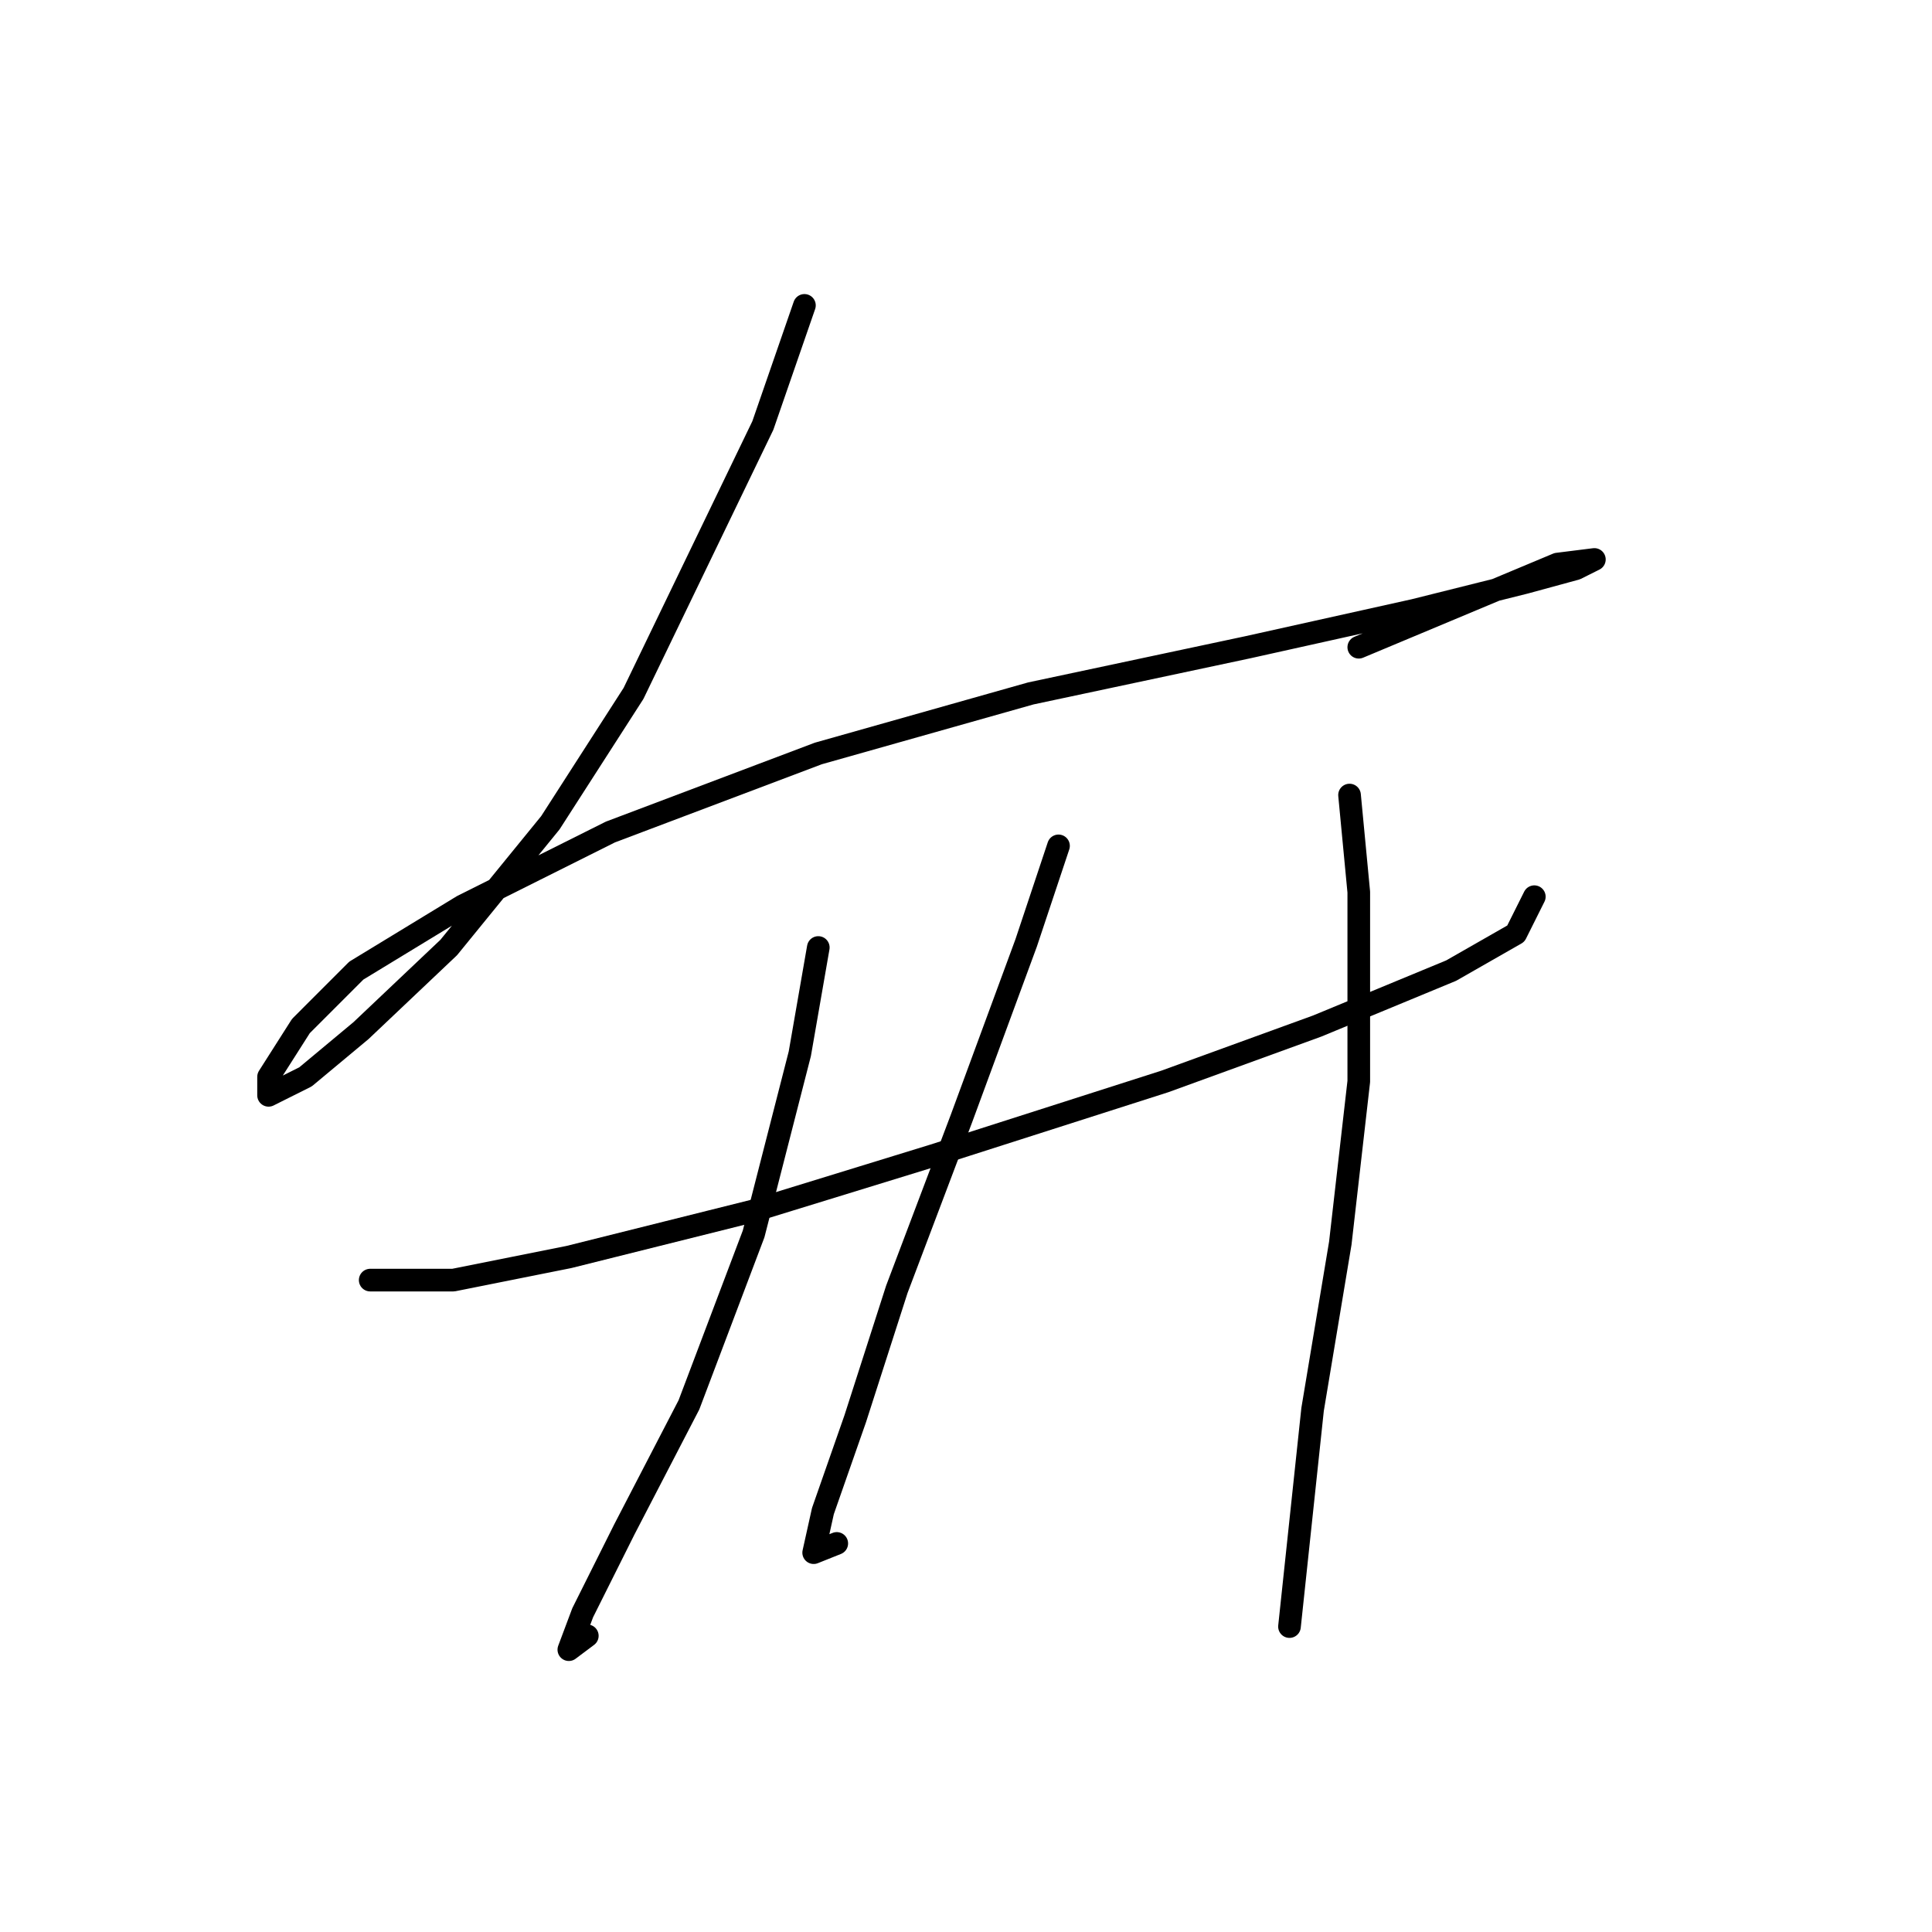 <?xml version="1.0" standalone="no"?>
    <svg width="256" height="256" xmlns="http://www.w3.org/2000/svg" version="1.1">
    <polyline stroke="black" stroke-width="3" stroke-linecap="round" fill="transparent" stroke-linejoin="round" points="106.591 40.465 101.082 56.38 83.943 91.883 72.925 109.022 59.459 125.549 47.829 136.567 40.483 142.688 35.586 145.137 35.586 142.688 39.871 135.955 47.216 128.61 61.295 120.04 80.883 110.246 108.428 99.84 136.585 91.883 165.354 85.762 187.39 80.865 202.081 77.192 208.814 75.356 211.263 74.131 206.366 74.744 180.045 85.762 180.045 85.762 " />
        <polyline stroke="black" stroke-width="3" stroke-linecap="round" fill="transparent" stroke-linejoin="round" points="49.053 169.621 60.071 169.621 75.374 166.561 99.858 160.439 123.731 153.094 154.336 143.3 174.536 135.955 192.287 128.61 200.857 123.713 203.305 118.816 203.305 118.816 " />
        <polyline stroke="black" stroke-width="3" stroke-linecap="round" fill="transparent" stroke-linejoin="round" points="108.428 125.549 105.979 139.628 99.858 163.5 91.289 186.148 82.719 202.675 77.21 213.693 75.374 218.59 77.822 216.754 77.822 216.754 " />
        <polyline stroke="black" stroke-width="3" stroke-linecap="round" fill="transparent" stroke-linejoin="round" points="140.258 112.082 135.973 124.937 127.403 148.197 118.834 170.845 113.325 187.985 109.04 200.227 107.816 205.736 110.876 204.512 110.876 204.512 " />
        <polyline stroke="black" stroke-width="3" stroke-linecap="round" fill="transparent" stroke-linejoin="round" points="178.821 105.349 180.045 118.204 180.045 143.3 177.597 164.724 173.924 186.76 170.863 215.53 170.863 215.53 " />
        </svg>